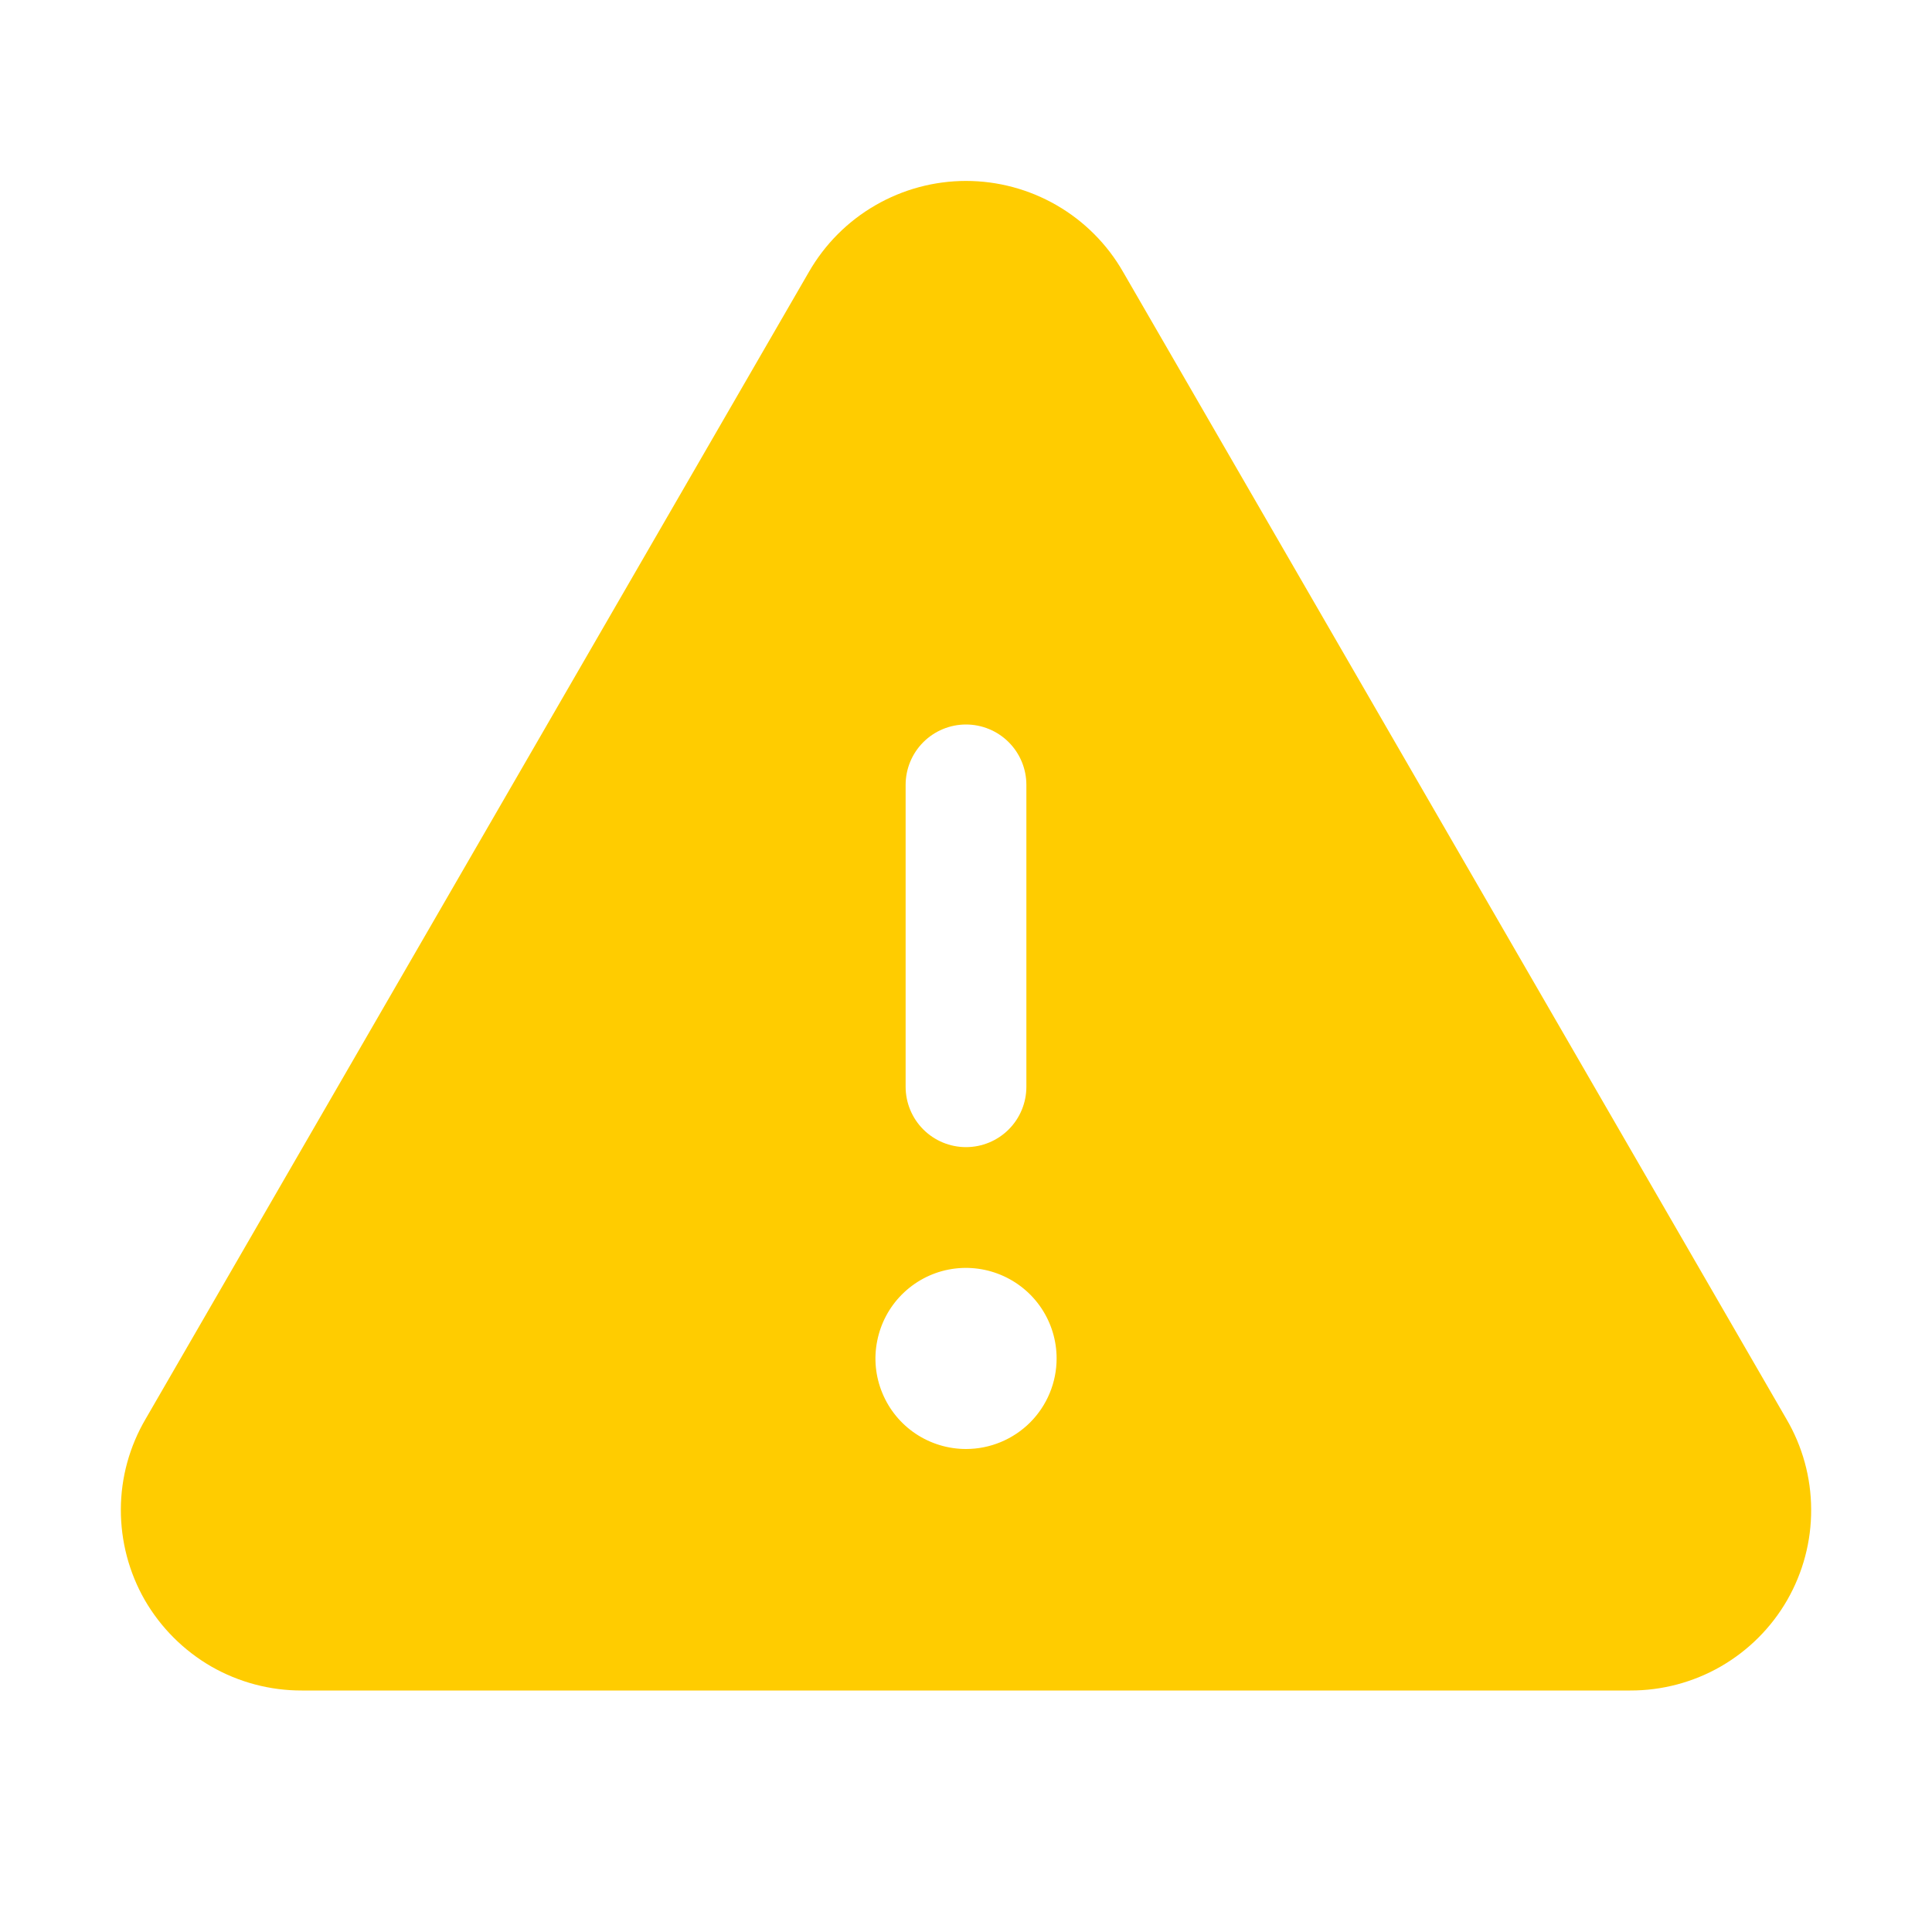 <svg width="20" height="20" viewBox="0 0 20 20" fill="none" xmlns="http://www.w3.org/2000/svg">
<path d="M18.492 14.688L11.625 2.813C11.461 2.527 11.224 2.29 10.939 2.125C10.653 1.96 10.33 1.873 10 1.873C9.671 1.873 9.347 1.96 9.062 2.125C8.776 2.29 8.54 2.527 8.375 2.813L1.508 14.688C1.341 14.972 1.252 15.295 1.251 15.624C1.25 15.954 1.335 16.278 1.499 16.564C1.664 16.849 1.901 17.086 2.186 17.251C2.472 17.415 2.796 17.501 3.125 17.5H16.875C17.205 17.501 17.529 17.415 17.814 17.251C18.1 17.086 18.337 16.849 18.501 16.564C18.665 16.278 18.751 15.954 18.749 15.624C18.748 15.295 18.659 14.972 18.492 14.688ZM9.375 8.125C9.375 7.959 9.441 7.8 9.558 7.683C9.675 7.566 9.834 7.5 10 7.5C10.166 7.5 10.325 7.566 10.442 7.683C10.559 7.8 10.625 7.959 10.625 8.125V11.25C10.625 11.416 10.559 11.575 10.442 11.692C10.325 11.809 10.166 11.875 10 11.875C9.834 11.875 9.675 11.809 9.558 11.692C9.441 11.575 9.375 11.416 9.375 11.25V8.125ZM10 15C9.815 15 9.633 14.945 9.479 14.842C9.325 14.739 9.205 14.593 9.134 14.421C9.063 14.25 9.044 14.062 9.081 13.88C9.117 13.698 9.206 13.531 9.337 13.4C9.468 13.269 9.635 13.179 9.817 13.143C9.999 13.107 10.188 13.126 10.359 13.197C10.53 13.268 10.677 13.388 10.78 13.542C10.883 13.696 10.938 13.877 10.938 14.063C10.938 14.311 10.839 14.55 10.663 14.726C10.487 14.901 10.249 15 10 15Z" fill="#FFCC00"/>
</svg>

